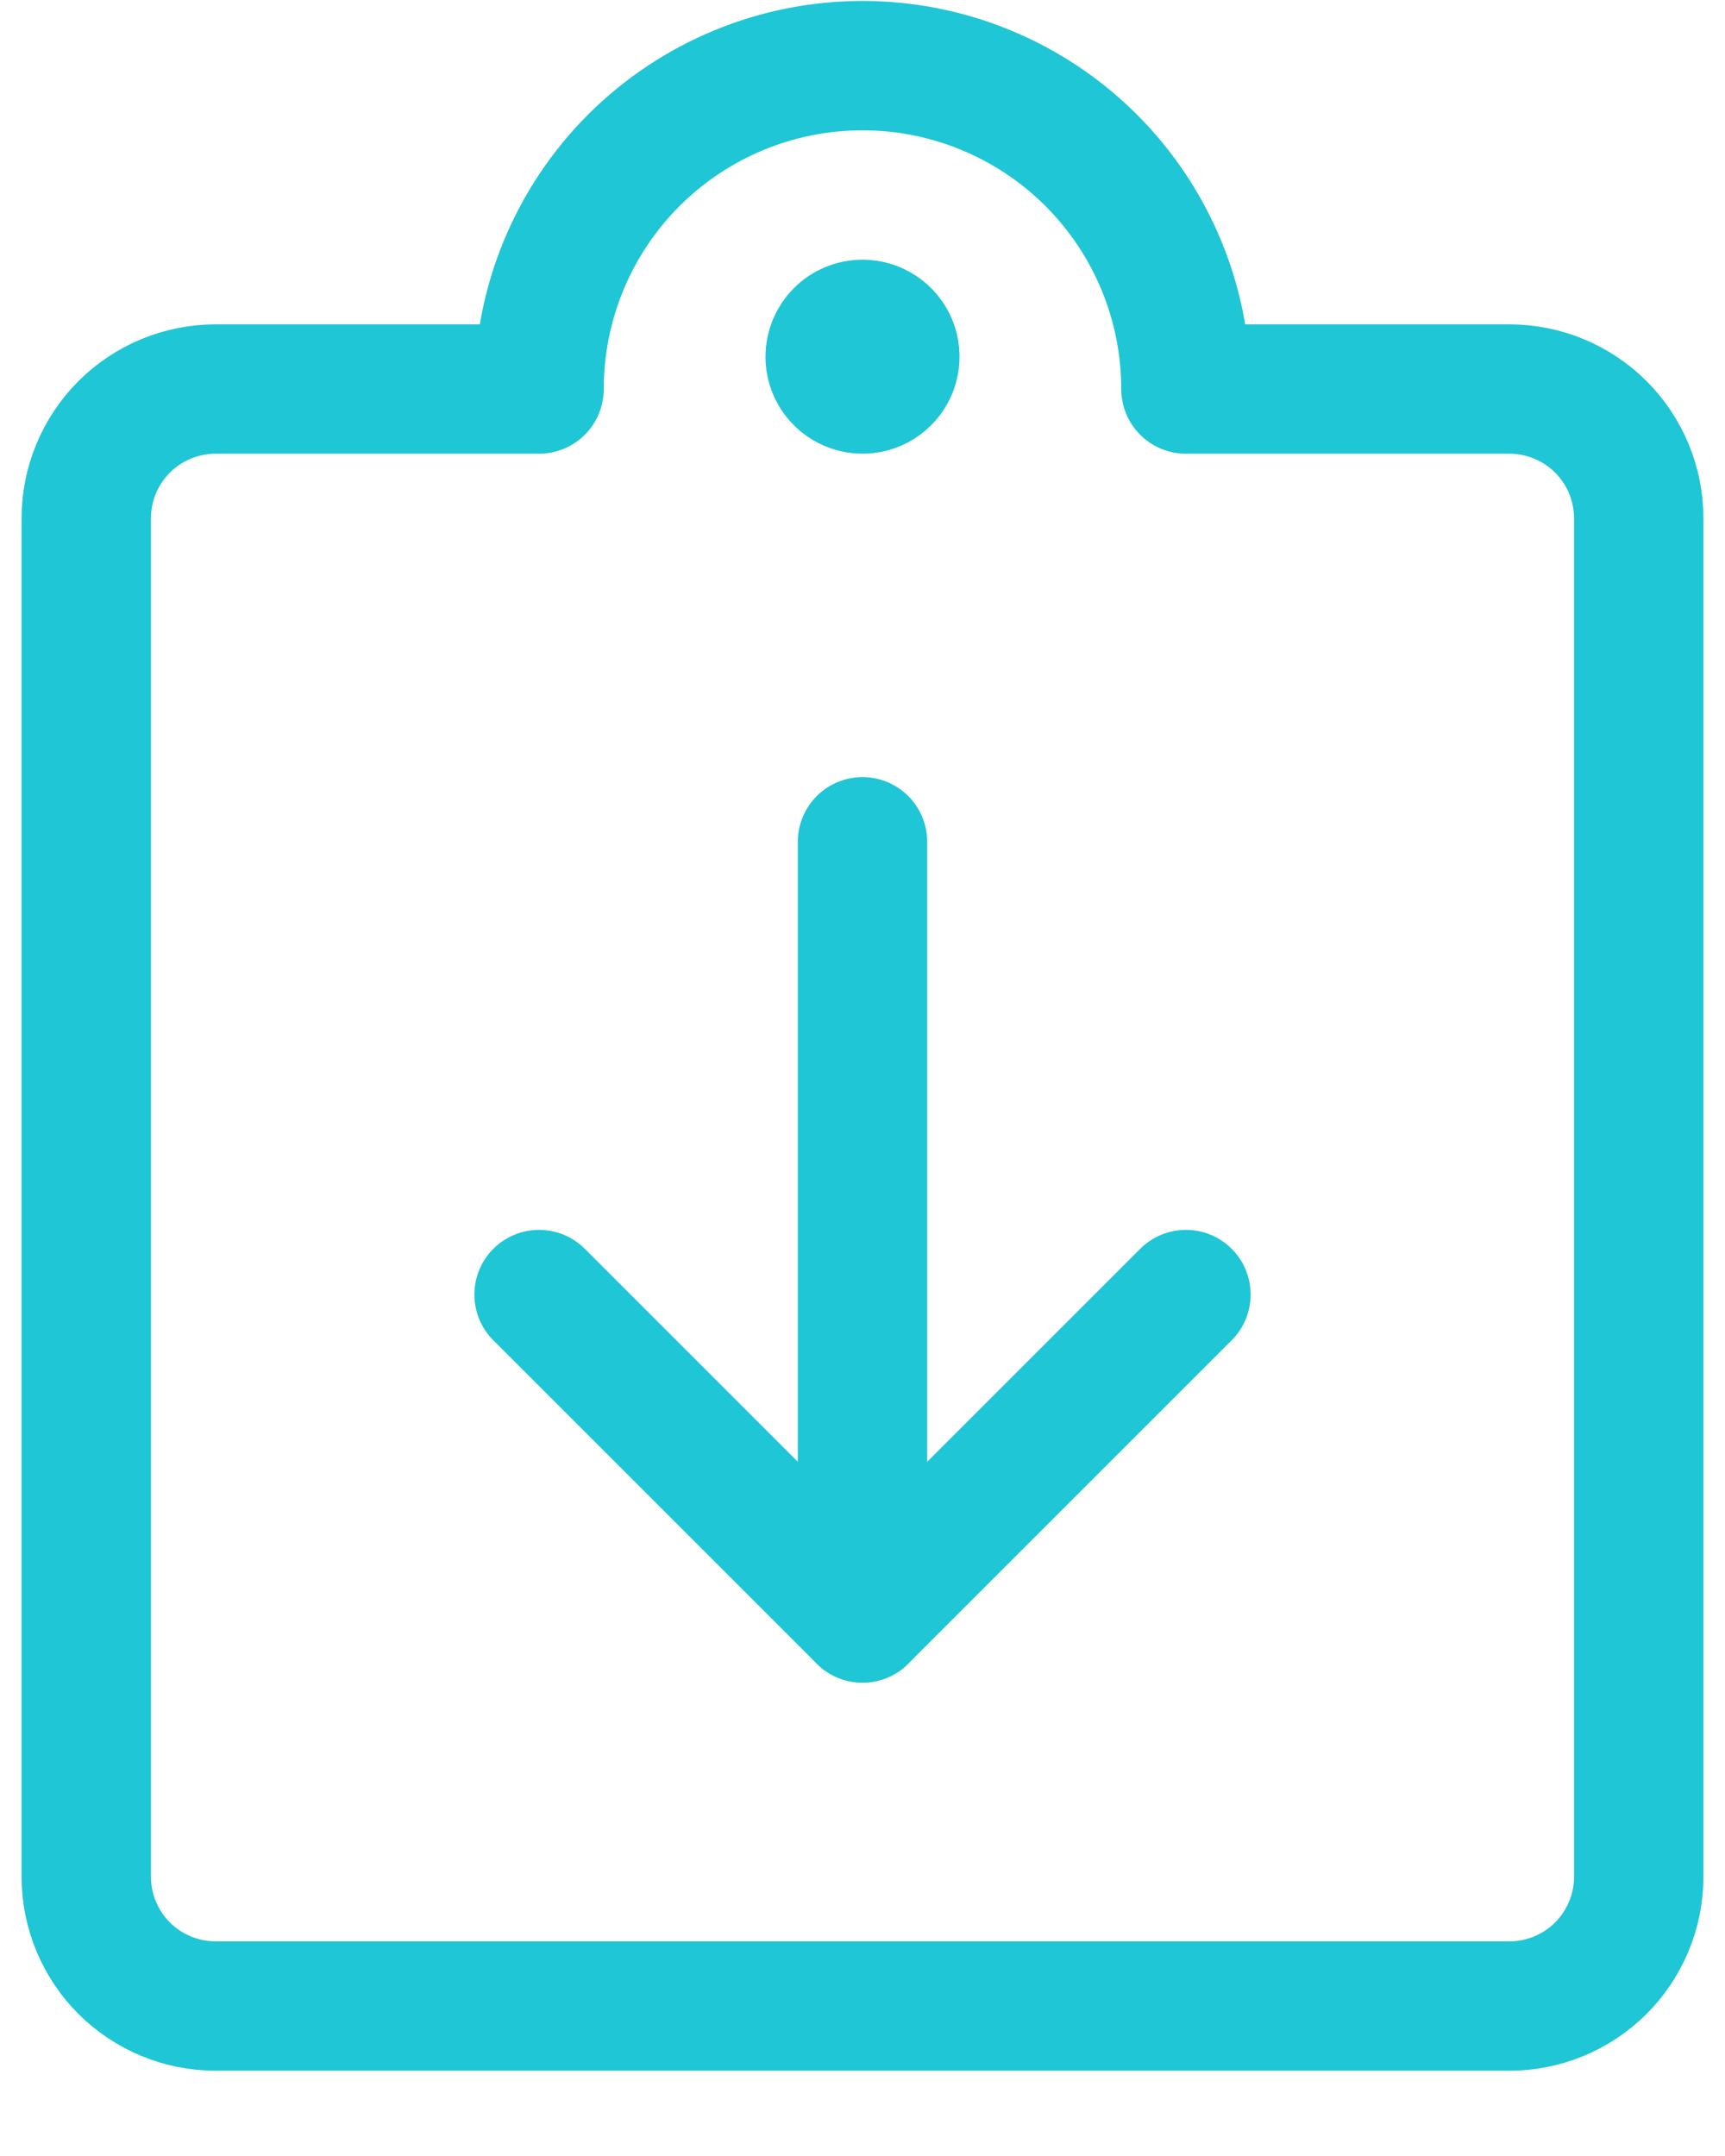 <svg width="20" height="25" viewBox="0 0 20 25" fill="none" xmlns="http://www.w3.org/2000/svg">
<path d="M13.75 15.011L10 18.761L6.25 15.011" stroke="#1FC6D5" stroke-width="1.5" stroke-linecap="round" stroke-linejoin="round"/>
<path d="M10 18.761V9.761" stroke="#1FC6D5" stroke-width="1.5" stroke-linecap="round" stroke-linejoin="round"/>
<path d="M13.75 4.511H17.5C17.898 4.511 18.279 4.669 18.561 4.95C18.842 5.232 19 5.613 19 6.011V21.761C19 22.159 18.842 22.54 18.561 22.822C18.279 23.103 17.898 23.261 17.5 23.261H2.5C2.102 23.261 1.721 23.103 1.439 22.822C1.158 22.54 1 22.159 1 21.761V6.011C1 5.613 1.158 5.232 1.439 4.95C1.721 4.669 2.102 4.511 2.5 4.511H6.25C6.25 3.516 6.645 2.563 7.348 1.859C8.052 1.156 9.005 0.761 10 0.761C10.995 0.761 11.948 1.156 12.652 1.859C13.355 2.563 13.75 3.516 13.75 4.511V4.511Z" stroke="#1FC6D5" stroke-width="1.5" stroke-linecap="round" stroke-linejoin="round"/>
<path d="M10 3.761C10.074 3.761 10.147 3.783 10.208 3.824C10.27 3.865 10.318 3.924 10.347 3.992C10.375 4.061 10.382 4.136 10.368 4.209C10.353 4.282 10.318 4.349 10.265 4.401C10.213 4.454 10.146 4.489 10.073 4.504C10 4.518 9.925 4.511 9.856 4.482C9.788 4.454 9.729 4.406 9.688 4.344C9.647 4.283 9.625 4.21 9.625 4.136C9.625 4.037 9.665 3.941 9.735 3.871C9.805 3.8 9.901 3.761 10 3.761" stroke="#1FC6D5" stroke-width="1.5" stroke-linecap="round" stroke-linejoin="round"/>
</svg>
